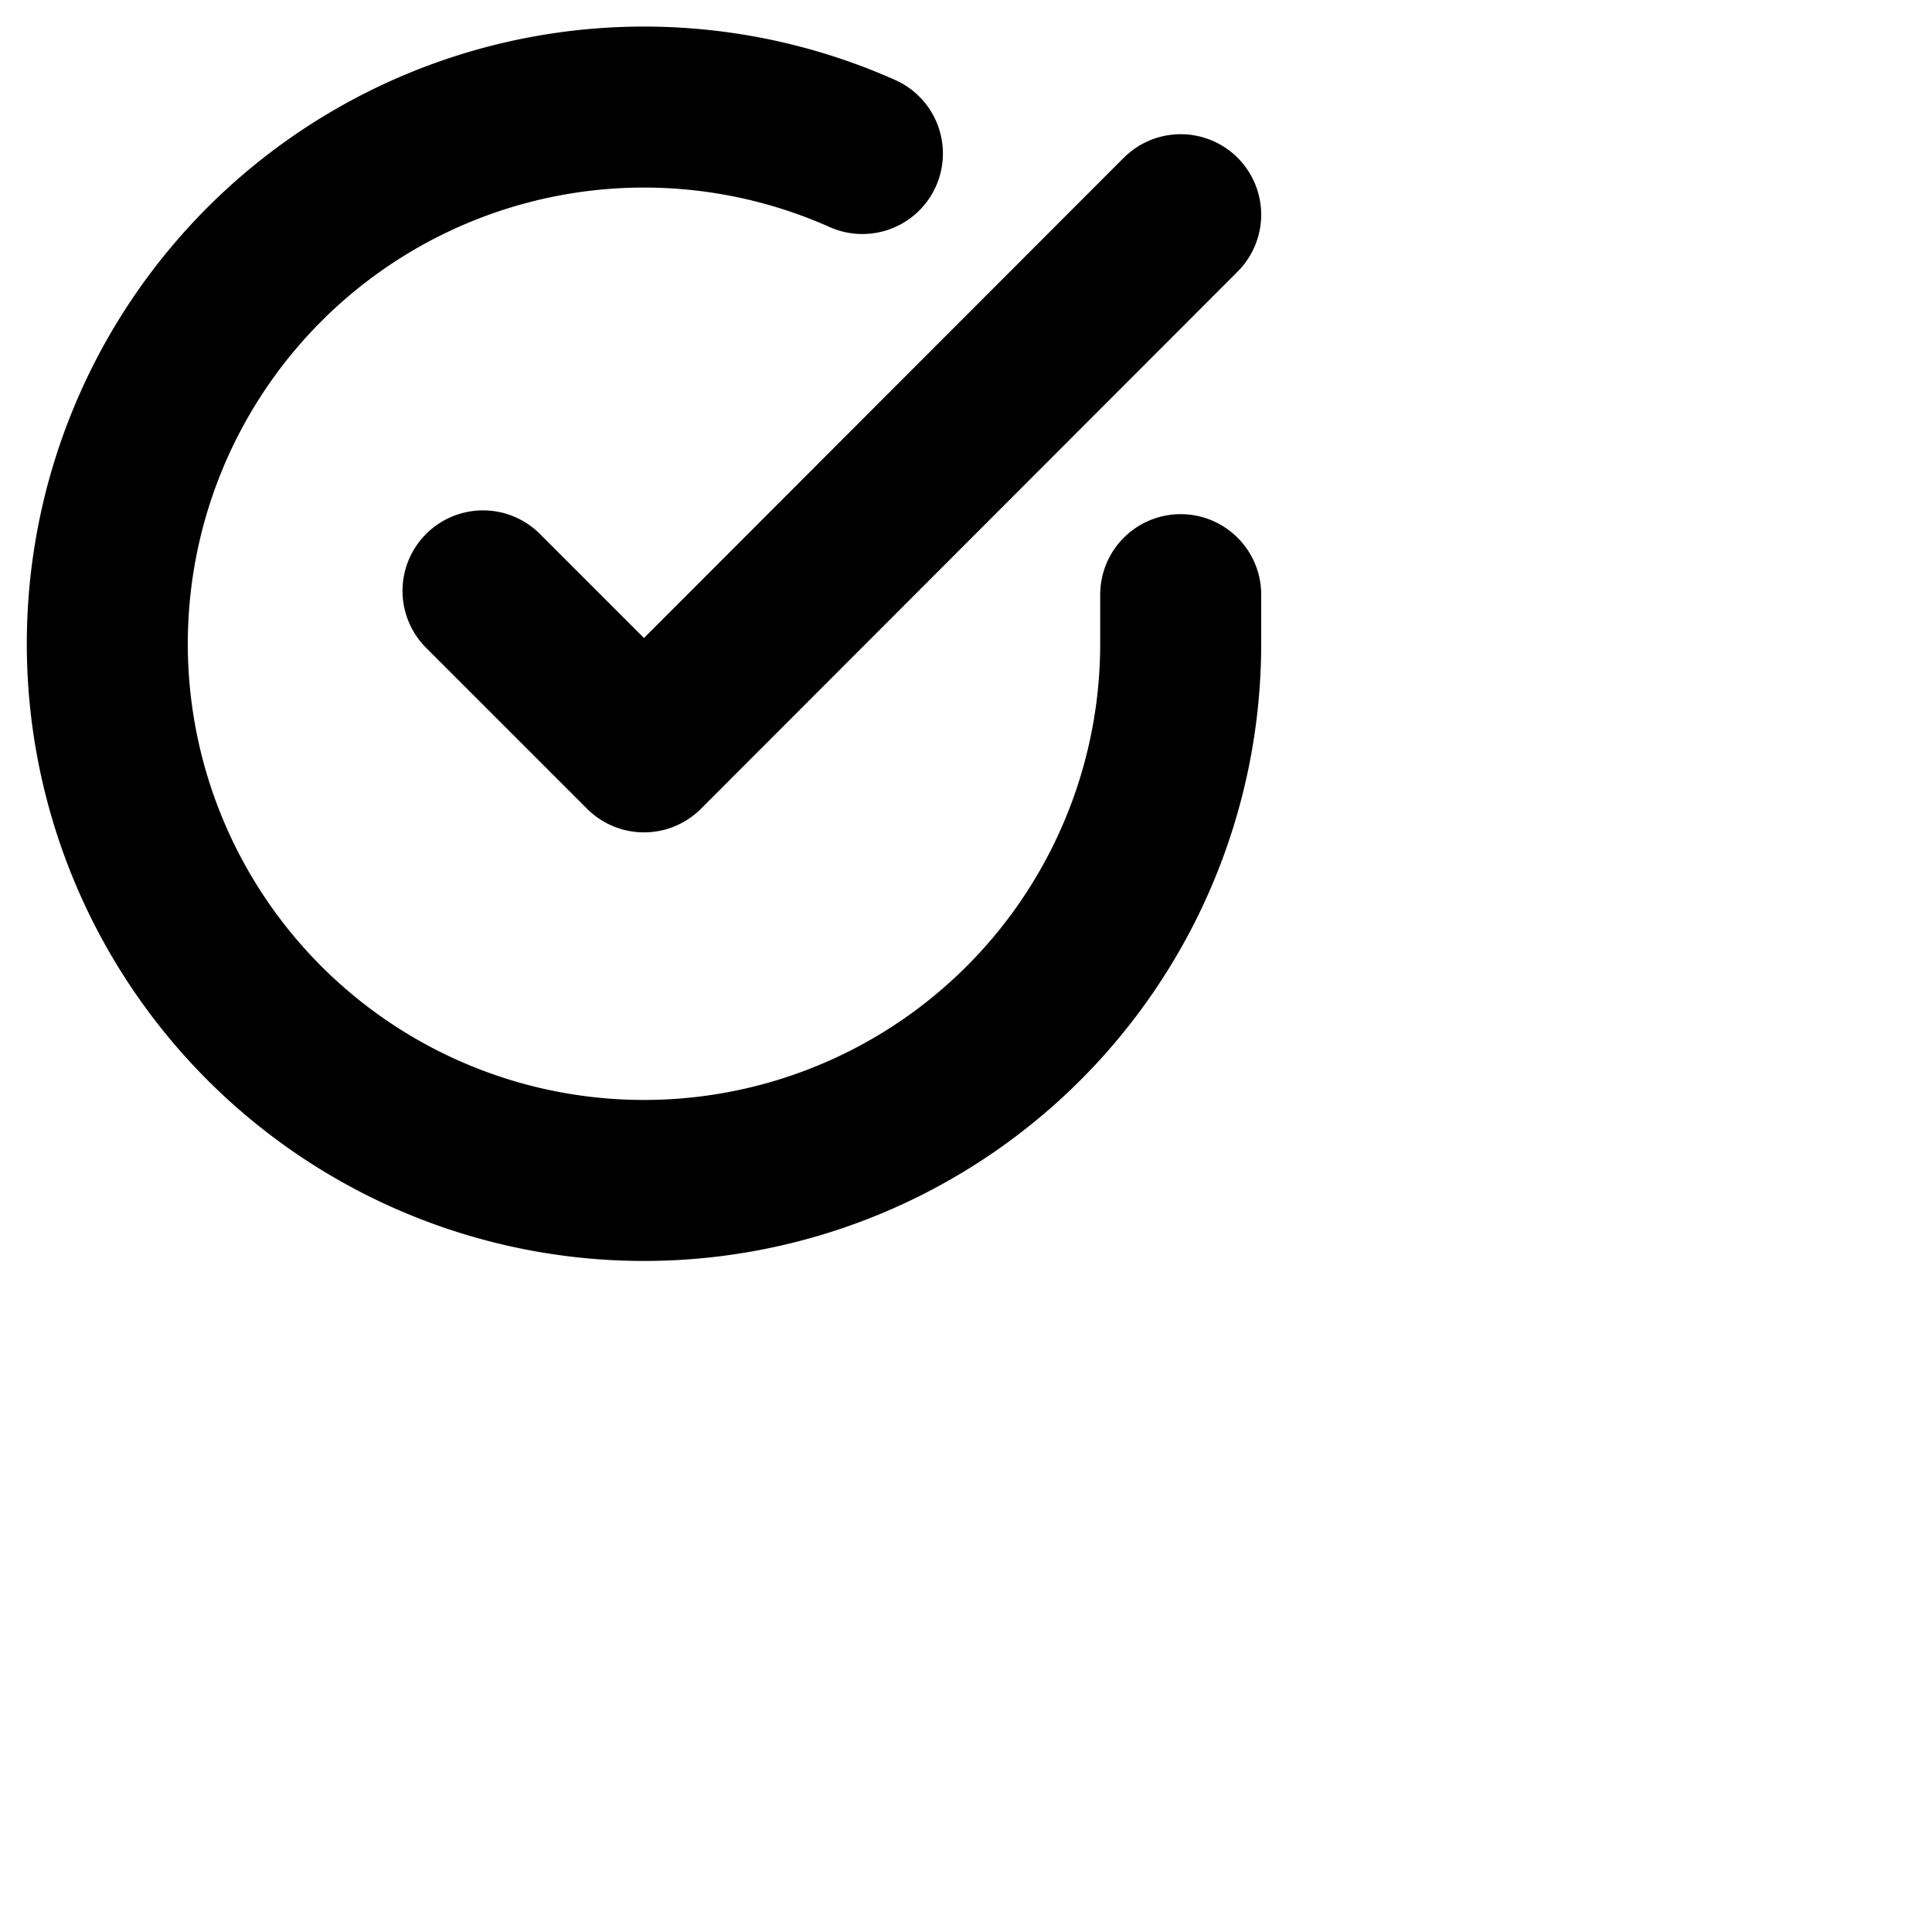 <svg xmlns="http://www.w3.org/2000/svg" id="tuiIconDone" fill="none" viewBox="0 0 24 24"><path stroke="currentColor" stroke-linecap="round" stroke-linejoin="round" stroke-width="2" d="M14.667 7.387V8a6.667 6.667 0 11-3.954-6.093"/><path stroke="currentColor" stroke-linecap="round" stroke-linejoin="round" stroke-width="2" d="M14.667 2.667L8 9.34l-2-2"/></svg>
